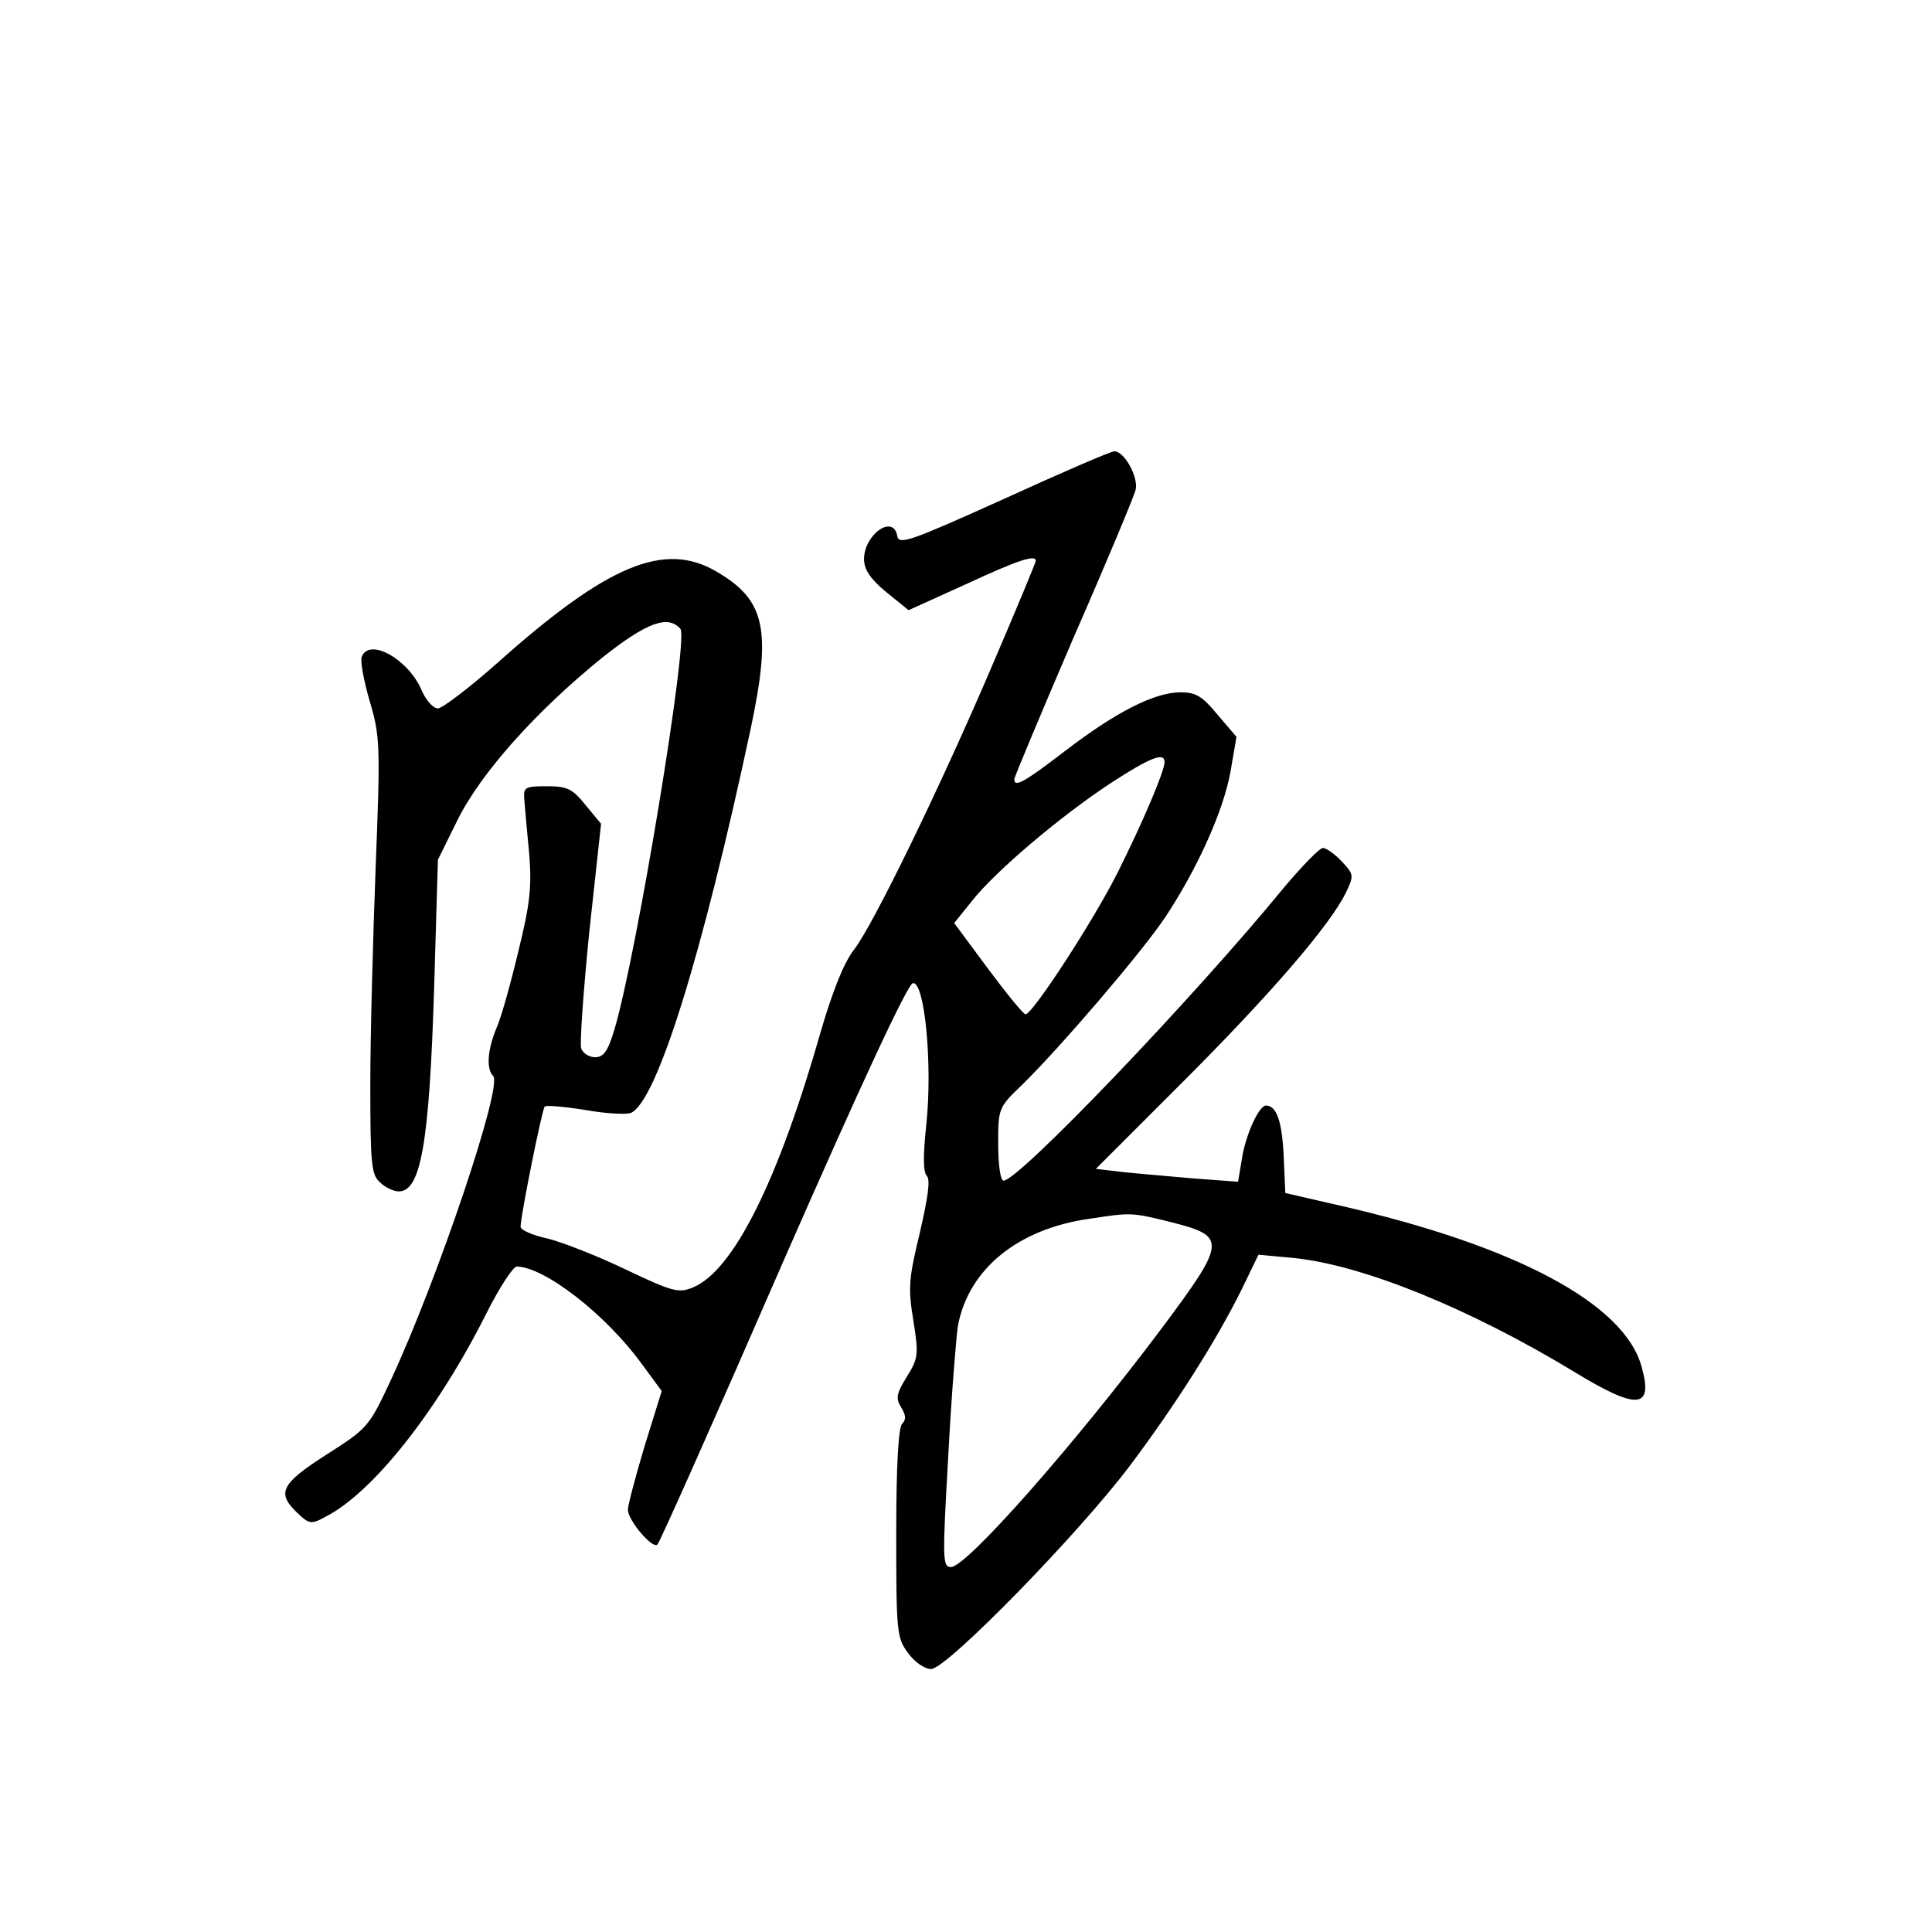 <?xml version="1.0" standalone="no"?>
<!DOCTYPE svg PUBLIC "-//W3C//DTD SVG 20010904//EN"
 "http://www.w3.org/TR/2001/REC-SVG-20010904/DTD/svg10.dtd">
<svg version="1.0" xmlns="http://www.w3.org/2000/svg"
 width="360pt" height="360pt" viewBox="0 0 360 360"
 preserveAspectRatio="xMidYMid meet">
<g transform="translate(0,360) scale(0.1,-0.1)"
fill="#000000" stroke="none">
<path d="M1870 2670 c-173 -78 -195 -86 -198 -69 -7 42 -62 3 -62 -43 0 -19
12 -37 41 -61 l42 -34 106 48 c99 46 131 56 131 44 0 -3 -34 -85 -76 -183 -99
-233 -228 -498 -263 -542 -18 -23 -39 -75 -61 -150 -79 -278 -163 -448 -239
-479 -26 -11 -38 -8 -124 33 -52 25 -118 51 -146 58 -28 6 -51 16 -51 22 0 20
40 219 45 224 2 3 36 0 74 -6 38 -7 77 -9 86 -6 48 19 133 291 224 717 39 185
27 239 -64 292 -97 57 -203 13 -409 -171 -52 -46 -102 -84 -110 -84 -9 0 -22
15 -30 33 -24 58 -98 100 -112 63 -3 -8 4 -45 15 -83 19 -64 20 -80 11 -308
-5 -132 -10 -315 -10 -406 0 -148 2 -168 18 -182 10 -10 26 -17 35 -17 41 0
57 88 66 381 l7 237 37 75 c44 88 147 203 271 303 81 64 121 79 144 52 15 -20
-81 -604 -123 -746 -12 -40 -20 -52 -36 -52 -11 0 -22 7 -26 16 -3 9 4 107 15
217 l22 202 -29 35 c-24 30 -34 35 -72 35 -41 0 -44 -2 -42 -25 1 -14 5 -59 9
-100 5 -62 2 -93 -20 -182 -14 -59 -32 -124 -41 -144 -17 -41 -19 -76 -6 -89
18 -19 -104 -380 -190 -565 -41 -88 -43 -91 -120 -140 -86 -55 -94 -72 -55
-109 22 -21 26 -22 53 -7 88 45 208 197 299 378 24 48 50 88 57 88 52 -1 166
-89 234 -183 l36 -49 -32 -103 c-17 -57 -31 -110 -31 -118 0 -20 46 -74 55
-65 4 3 109 239 233 524 146 333 233 520 243 522 22 4 37 -152 25 -264 -6 -56
-6 -88 1 -95 7 -7 2 -41 -13 -106 -21 -86 -22 -104 -12 -164 10 -63 9 -70 -12
-104 -20 -32 -21 -41 -11 -57 9 -15 10 -23 2 -31 -7 -7 -11 -79 -11 -204 0
-184 1 -195 22 -223 12 -17 31 -30 43 -30 29 0 277 254 372 381 84 112 160
232 206 325 l32 66 65 -6 c130 -13 330 -95 523 -212 118 -72 148 -70 126 9
-32 118 -235 226 -564 301 l-100 23 -3 68 c-3 65 -13 95 -33 95 -13 0 -38 -54
-45 -100 l-7 -42 -81 6 c-45 4 -104 9 -133 12 l-51 6 163 163 c164 164 274
292 303 352 15 31 15 34 -8 58 -13 14 -29 25 -35 25 -6 0 -38 -33 -71 -72
-172 -210 -496 -548 -524 -548 -6 0 -10 31 -10 68 0 67 0 68 46 112 70 69 217
240 264 309 60 90 110 200 123 274 l11 64 -35 41 c-28 34 -40 42 -69 42 -49 0
-121 -37 -215 -109 -77 -59 -95 -69 -95 -53 0 4 50 123 110 263 61 139 113
264 116 276 6 23 -21 73 -40 72 -6 0 -99 -40 -206 -89z m300 -490 c0 -17 -41
-113 -87 -205 -45 -90 -159 -265 -172 -265 -4 0 -35 38 -70 85 l-63 85 33 41
c43 55 166 159 259 220 74 48 100 58 100 39z m15 -858 c101 -26 100 -36 -21
-198 -162 -216 -363 -444 -392 -444 -16 0 -16 15 -5 208 6 114 15 223 18 242
20 105 111 180 245 199 79 12 78 12 155 -7z"/>
</g>
</svg>

